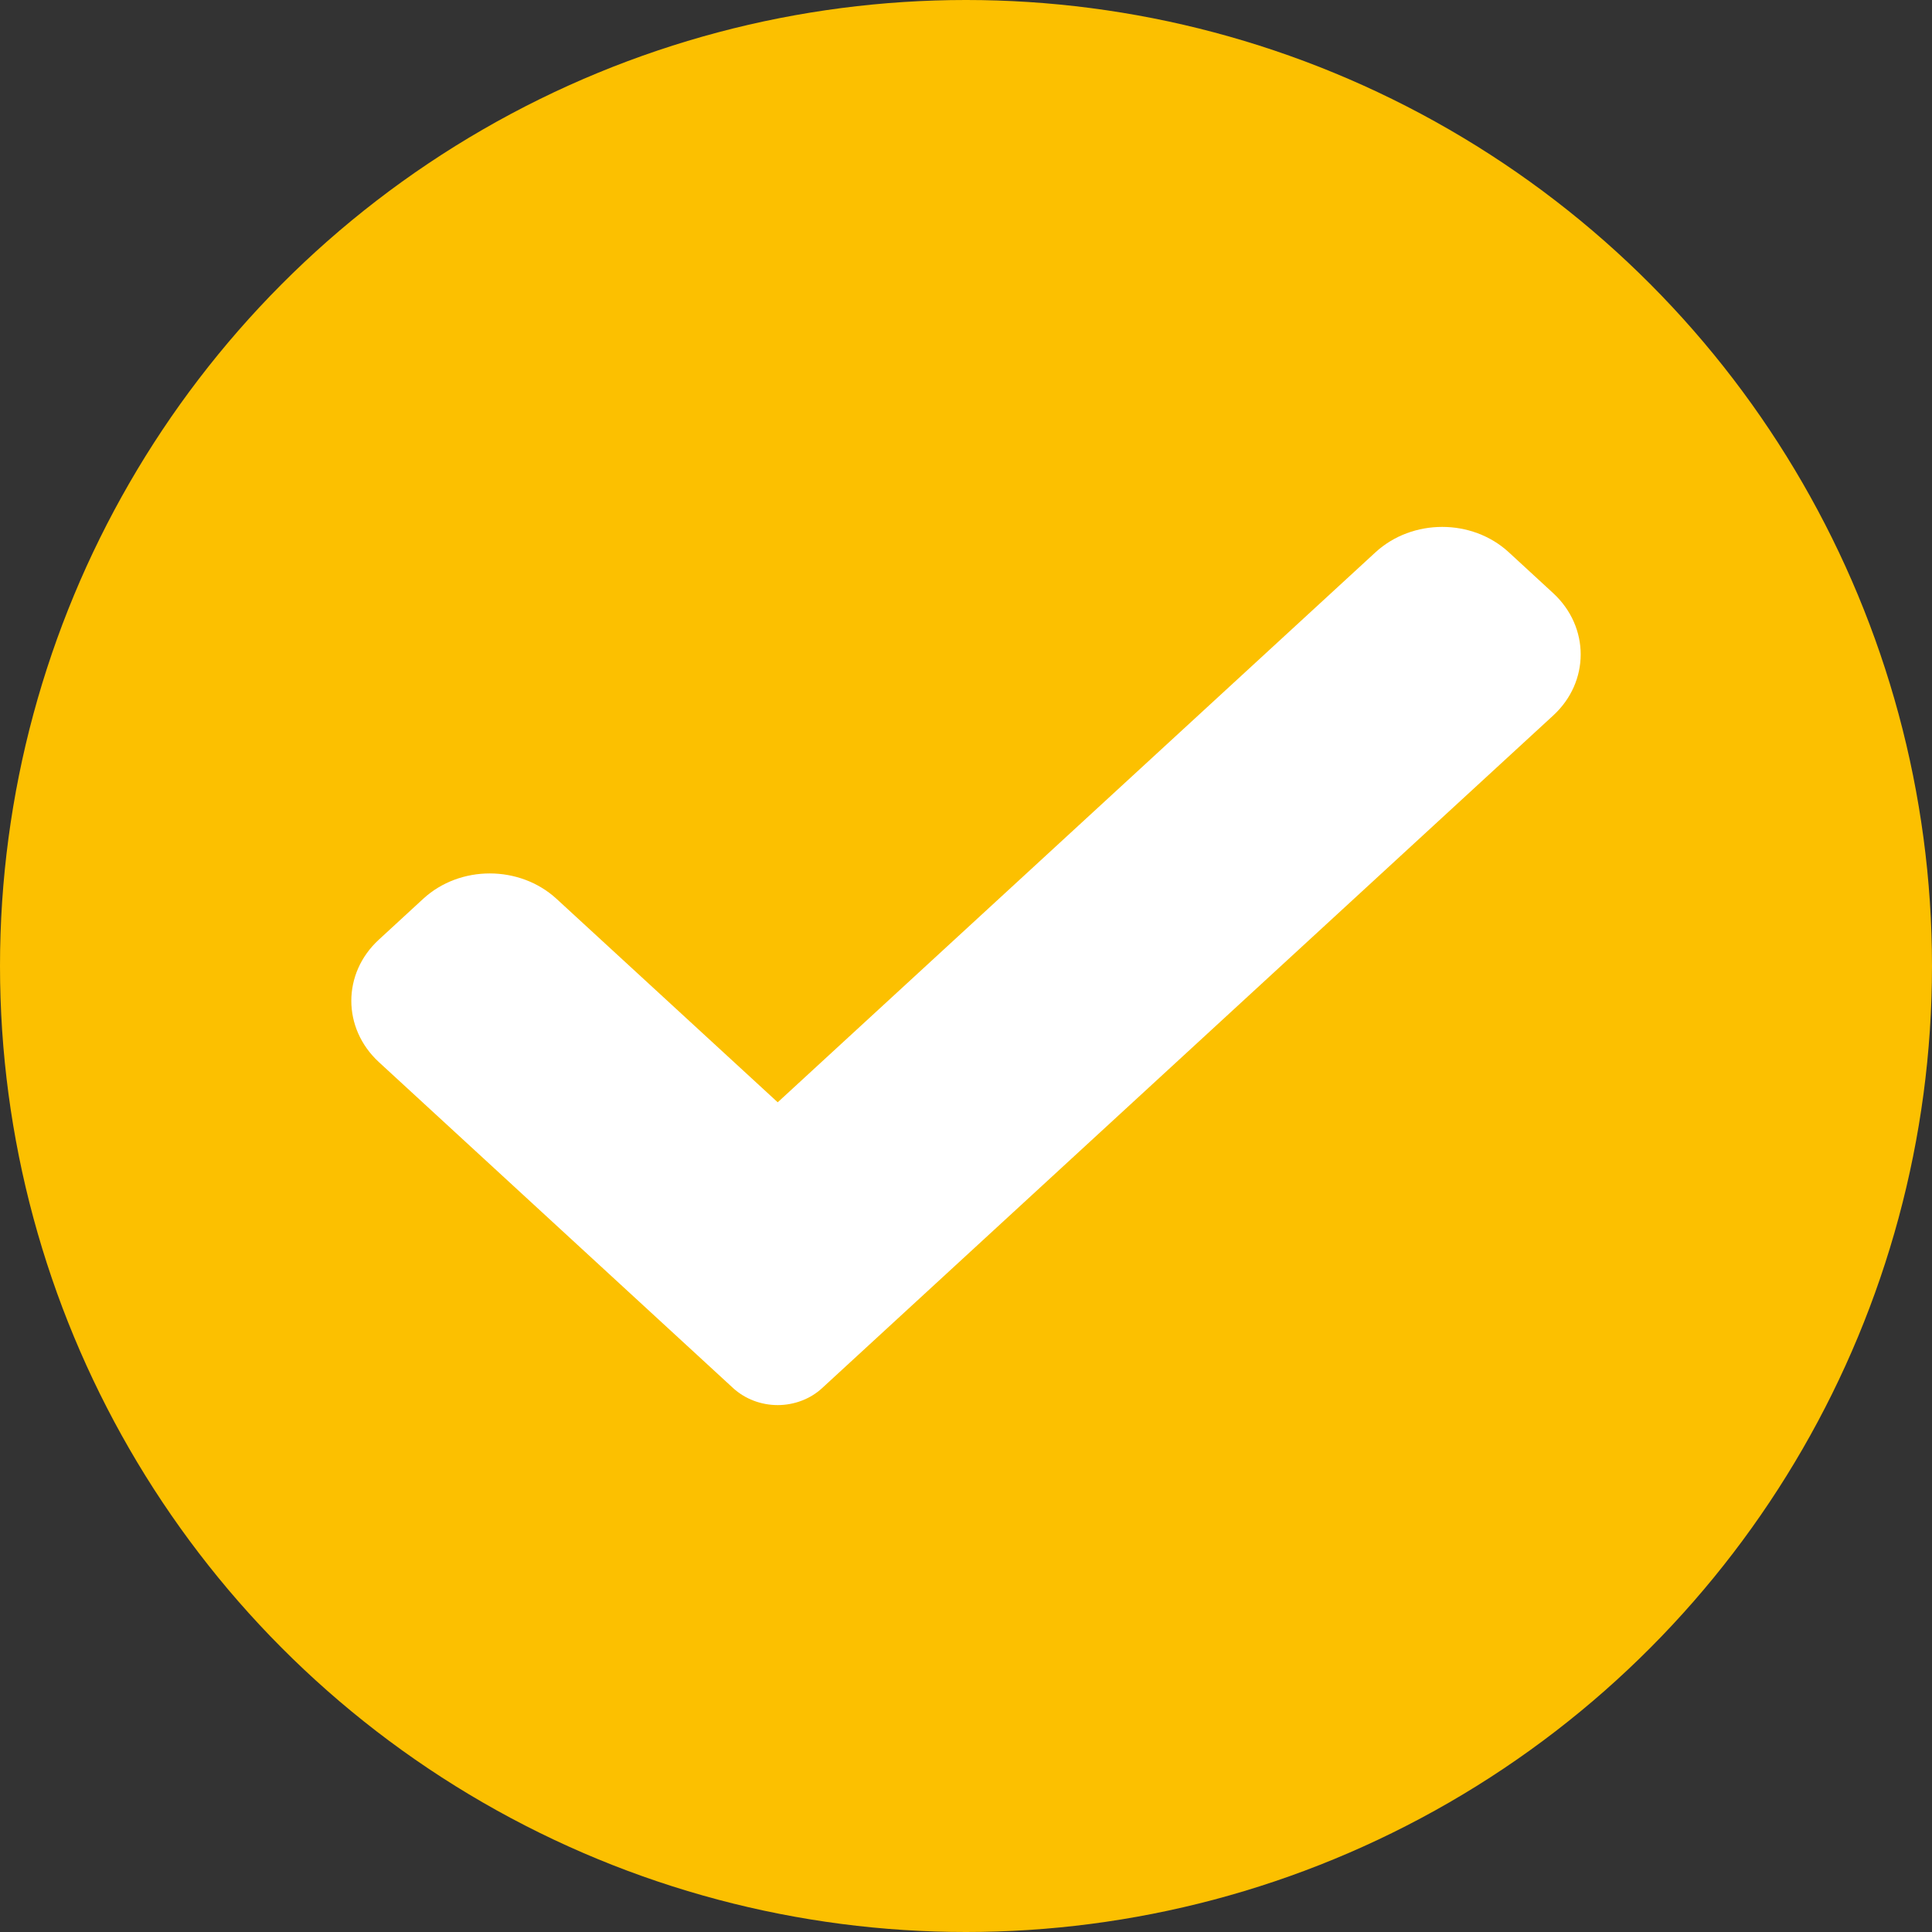 <svg width="11" height="11" viewBox="0 0 11 11" fill="none" xmlns="http://www.w3.org/2000/svg">
<rect x="0" y="0" width="11" height="11" fill="#333333" stroke="none"/>
<circle cx="5.5" cy="5.5" r="5.5" fill="#FCC000"/>
<path d="M4.68 7.904C4.614 7.965 4.522 8 4.428 8C4.333 8 4.242 7.965 4.175 7.904L2.157 6.047C1.948 5.854 1.948 5.542 2.157 5.35L2.41 5.117C2.619 4.925 2.958 4.925 3.168 5.117L4.428 6.276L7.832 3.144C8.042 2.952 8.381 2.952 8.59 3.144L8.843 3.377C9.052 3.57 9.052 3.882 8.843 4.074L4.68 7.904Z" fill="white"/>
</svg>

